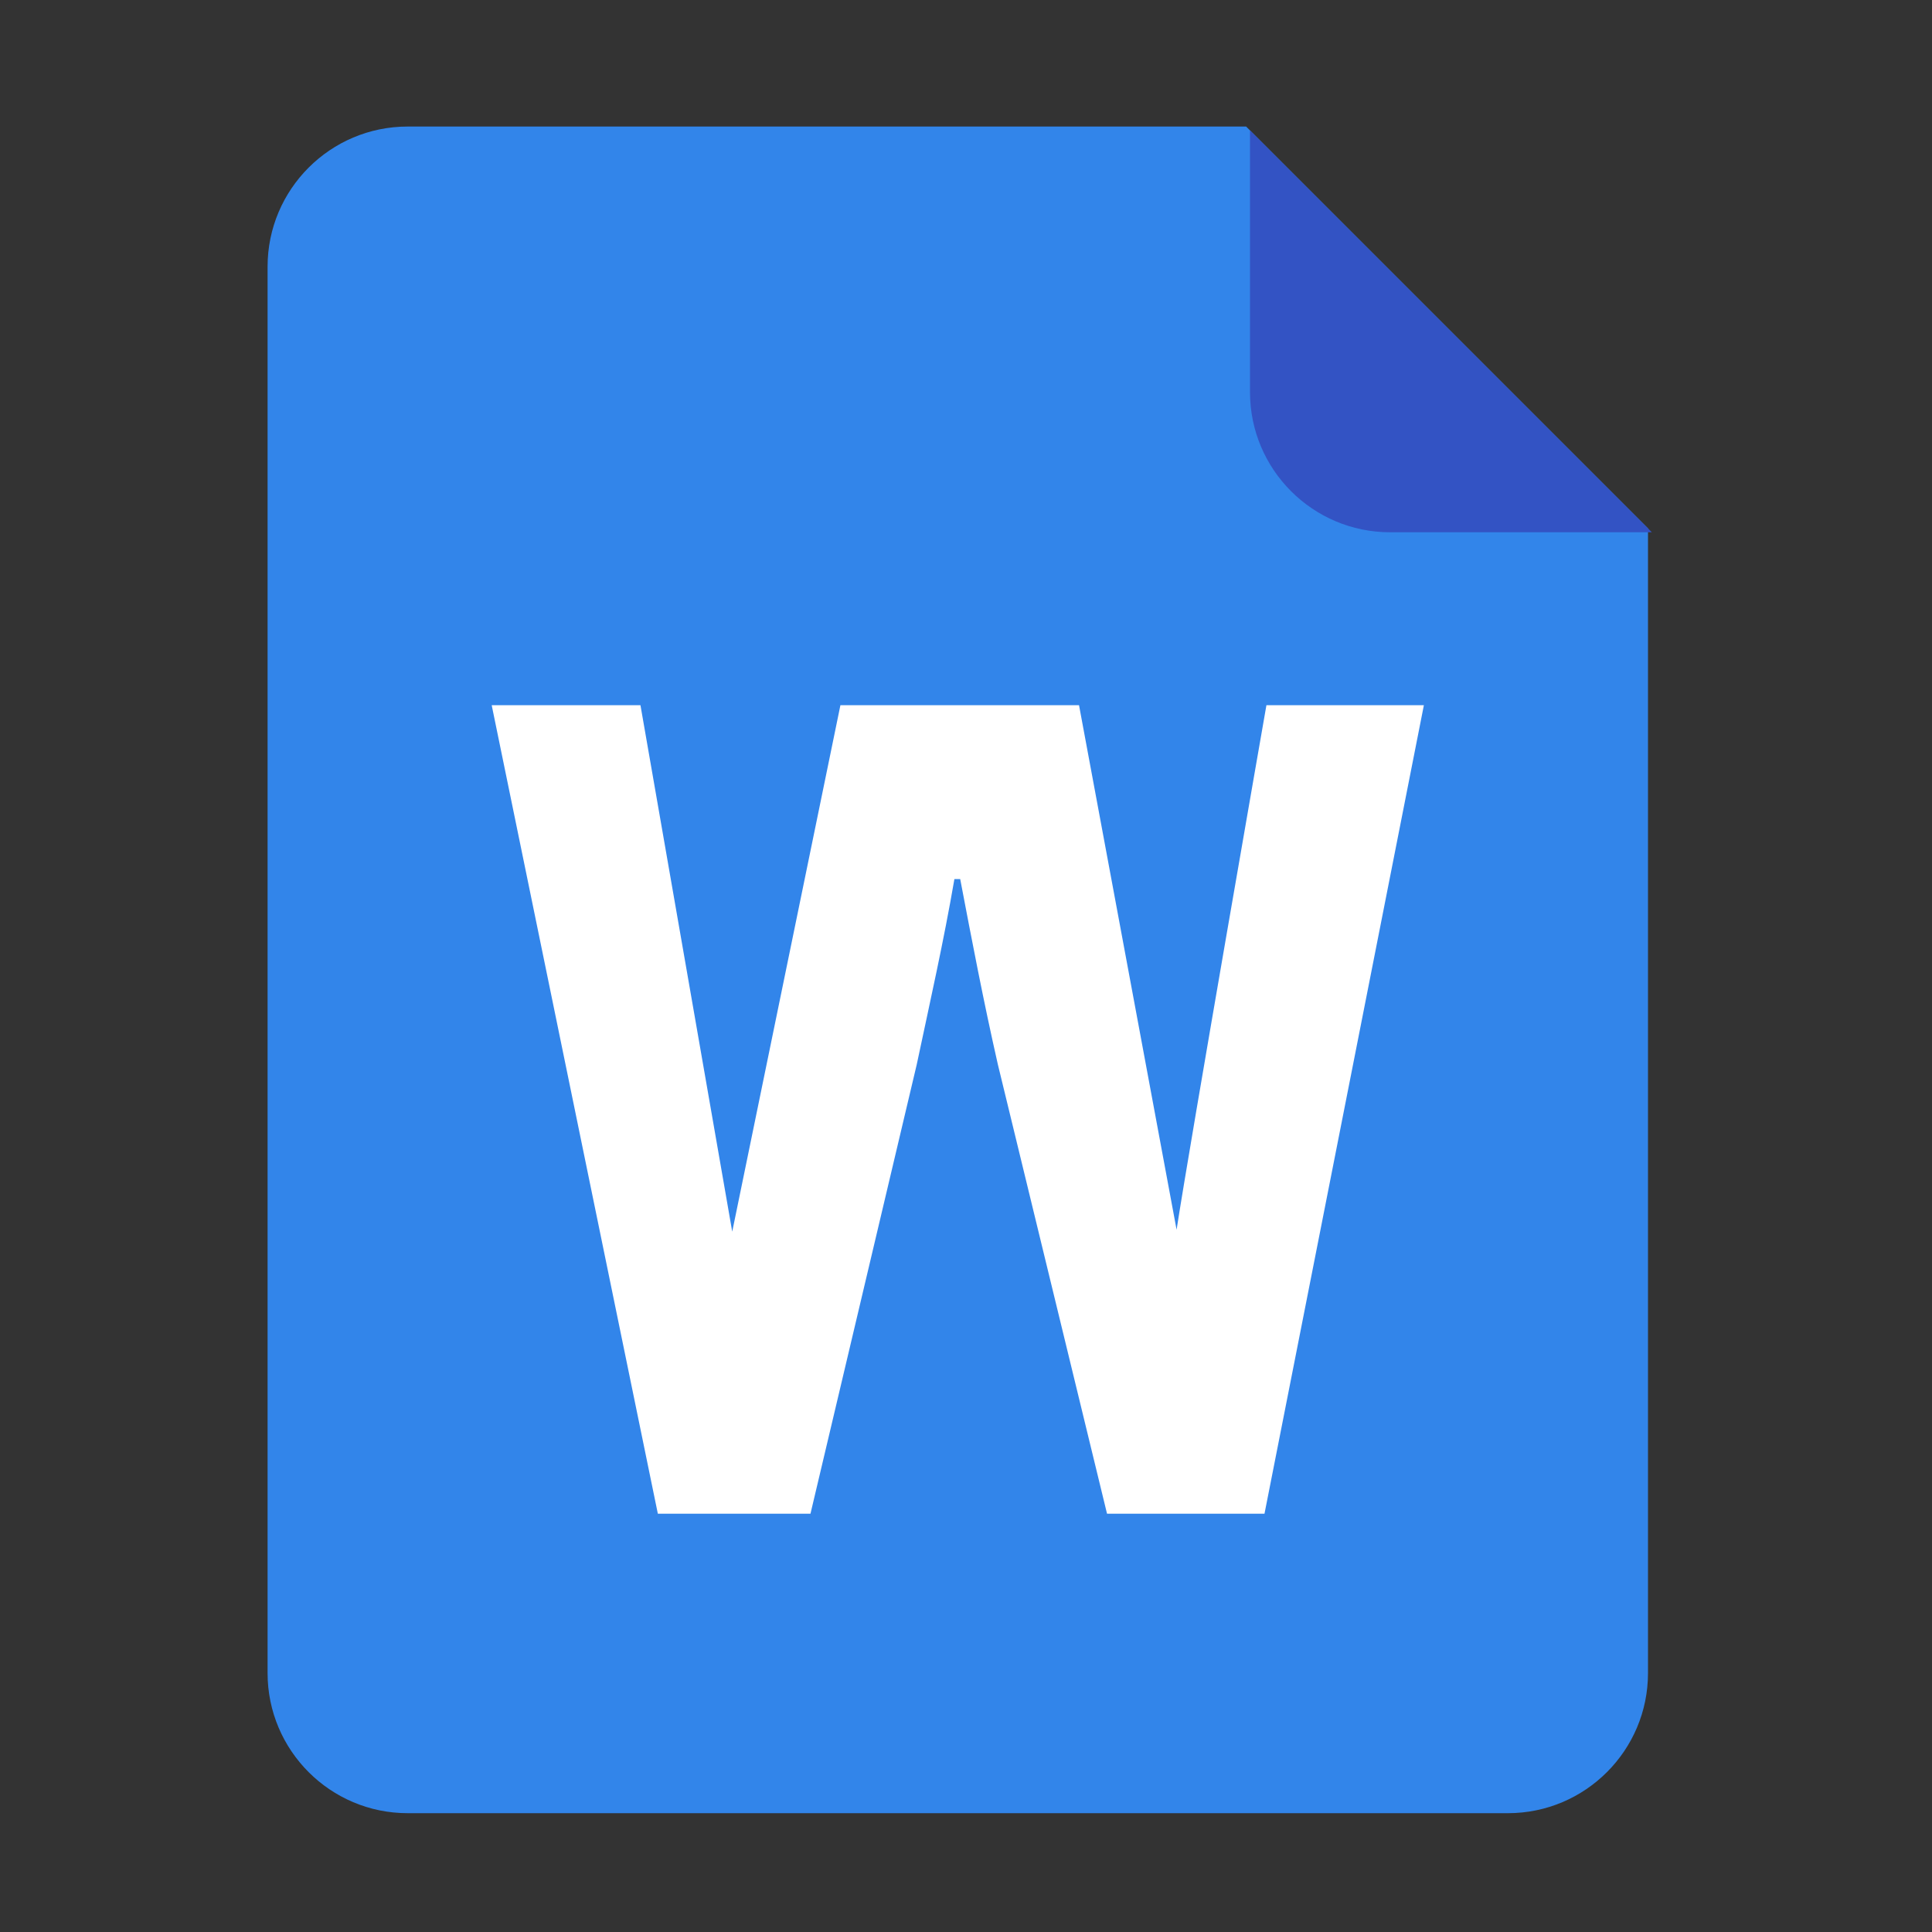 <?xml version="1.0" standalone="no"?><!DOCTYPE svg PUBLIC "-//W3C//DTD SVG 1.1//EN" "http://www.w3.org/Graphics/SVG/1.1/DTD/svg11.dtd"><svg t="1587800176736" class="icon" viewBox="0 0 1024 1024" version="1.1" xmlns="http://www.w3.org/2000/svg" p-id="12327" xmlns:xlink="http://www.w3.org/1999/xlink" width="200" height="200"><rect x="0" y="0" width="1024" height="1024" fill="#333333" stroke="none"/><defs><style type="text/css"></style></defs><path d="M216.064 67.072c-40.96 0-74.24 33.28-74.24 74.24v745.472c0 40.96 33.28 74.24 74.24 74.24h583.168c40.96 0 74.24-33.28 74.24-74.24V280.064L660.48 67.072H216.064z m0 0" fill="#3285EA" p-id="12328"></path><path d="M662.528 69.12v138.752c0 40.96 33.28 74.24 74.24 74.24H875.52l-212.992-212.992z m0 0" fill="#3353C4" p-id="12329"></path><path d="M260.608 373.76h78.848l48.64 279.04L445.44 373.76h126.464l51.712 278.016c7.168-46.592 47.616-278.016 47.616-278.016h83.456l-84.48 428.544h-83.456l-57.856-238.08c-7.68-33.792-13.824-66.048-19.968-98.304h-3.072c-5.632 32.768-12.8 64.512-19.968 98.304l-56.32 238.08H348.672L260.608 373.76z" fill="#FFFFFF" p-id="12330"></path></svg>